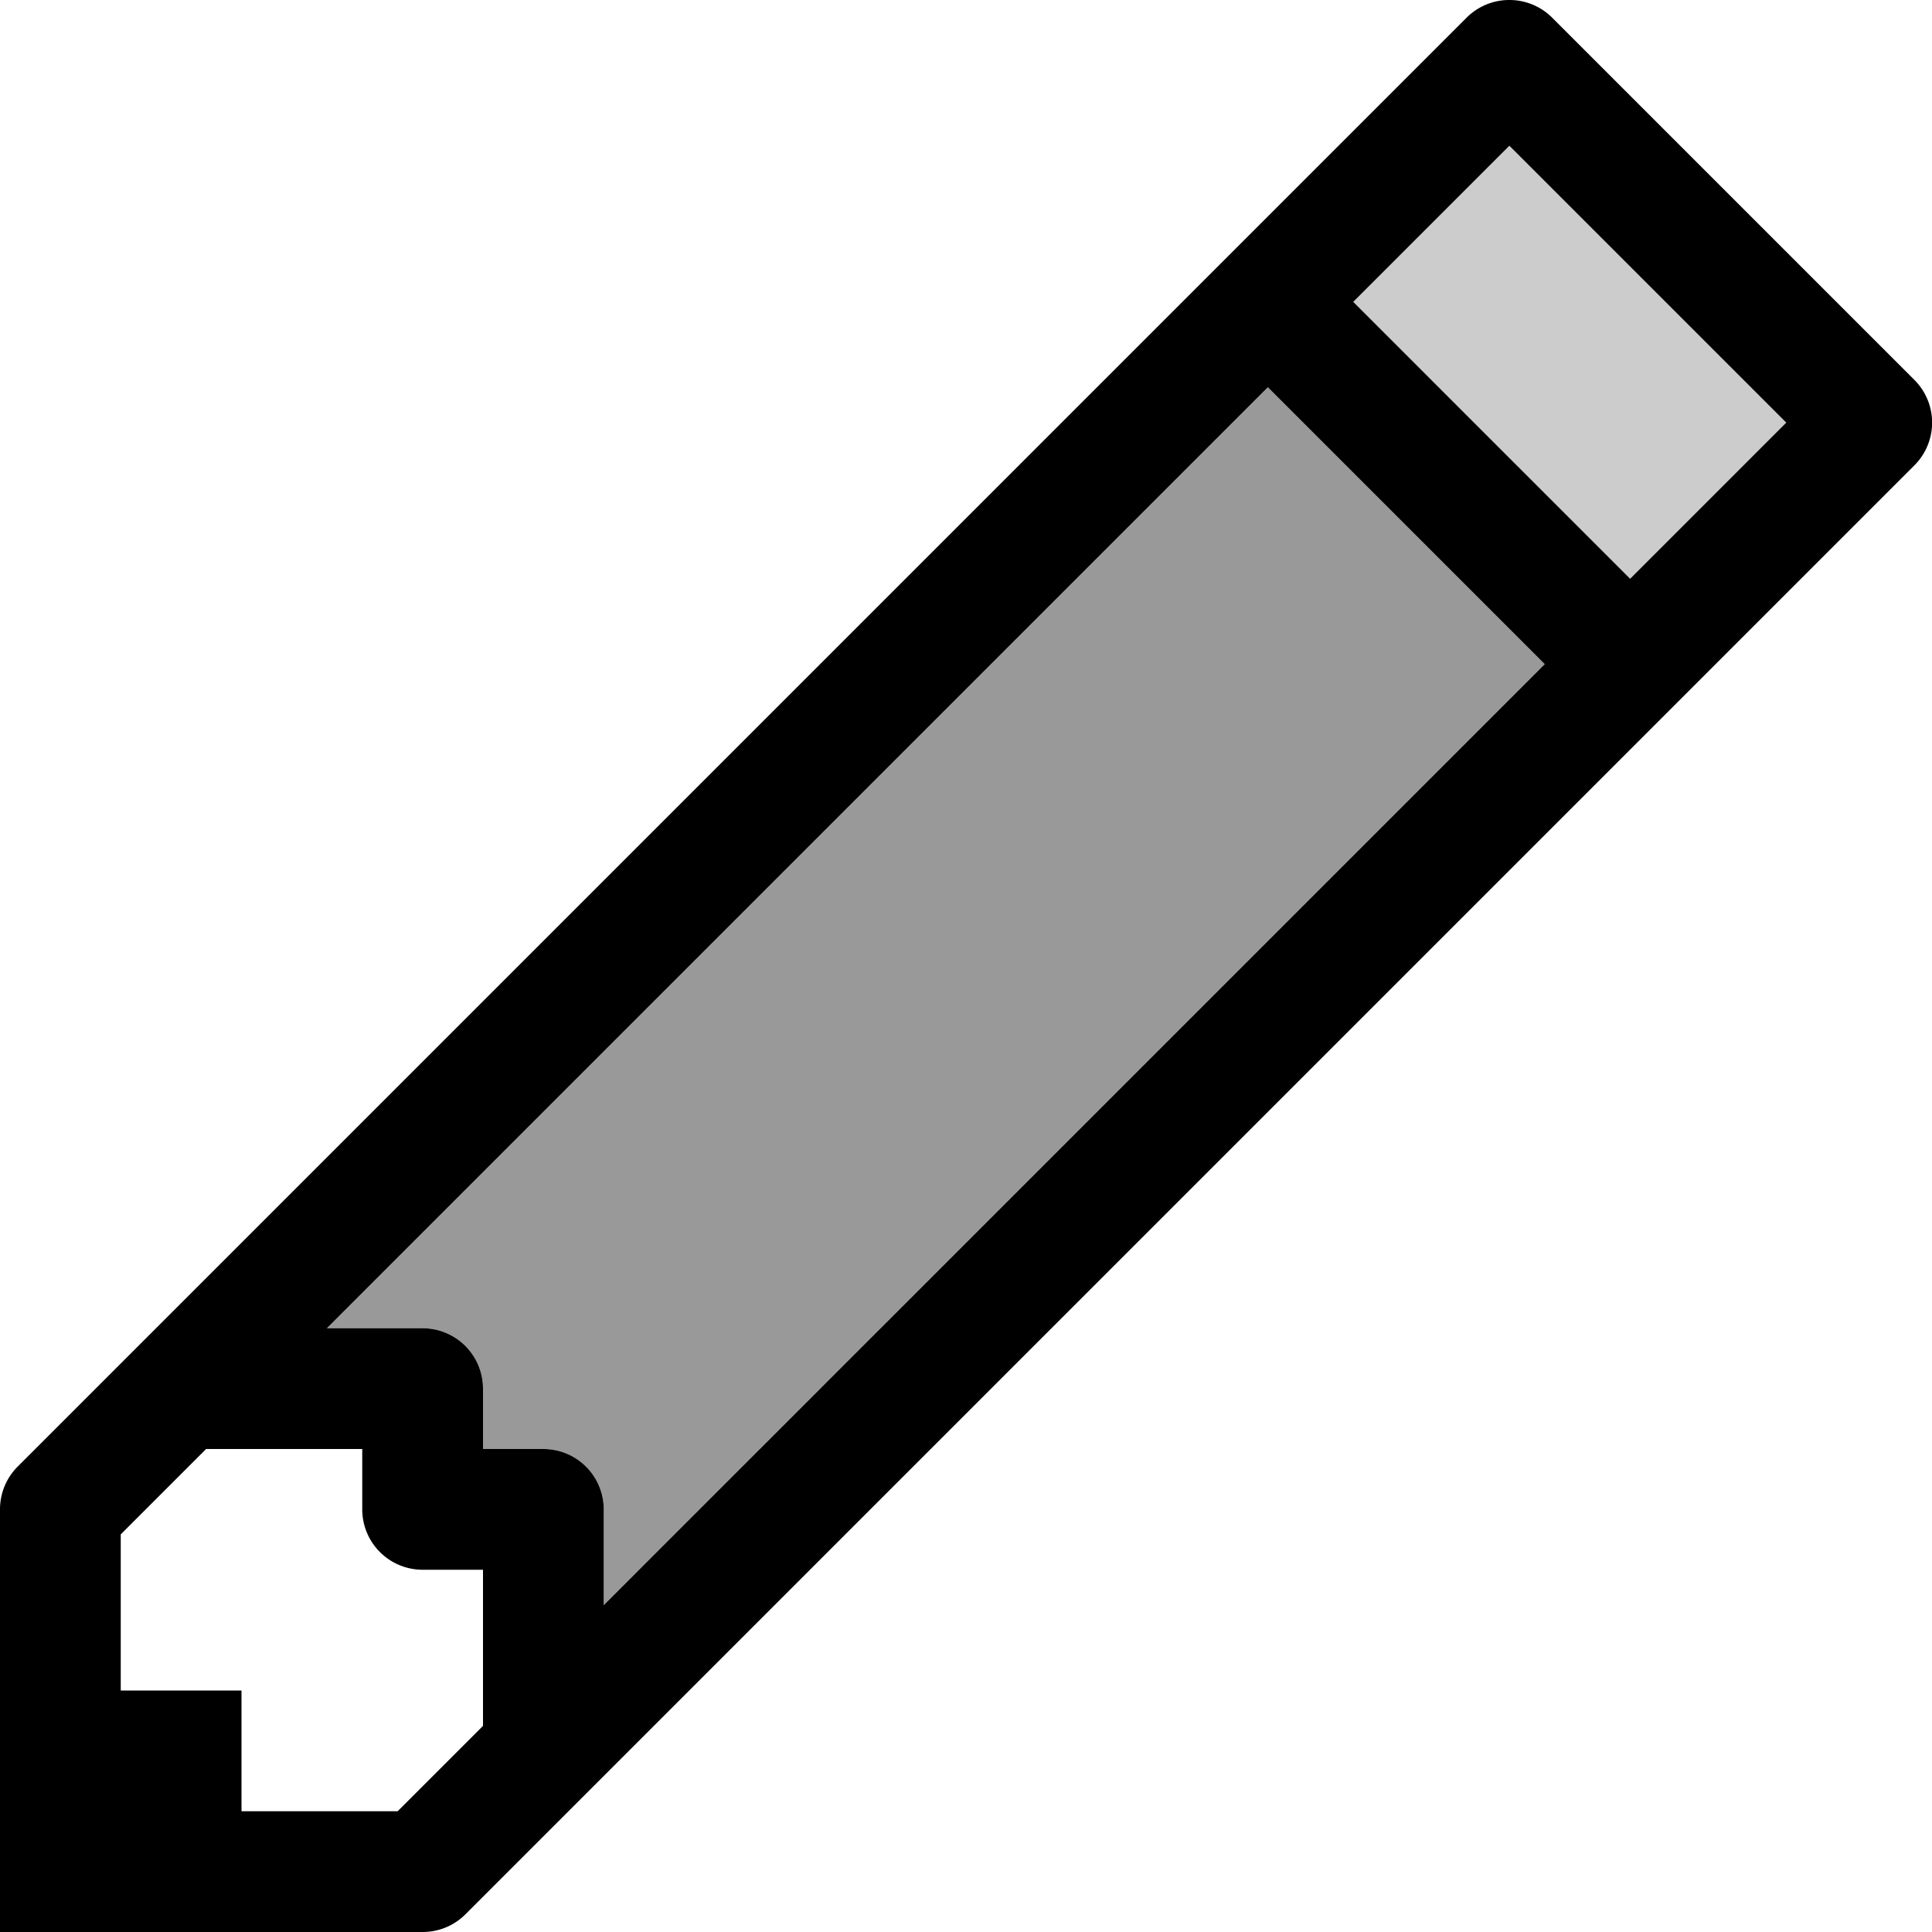 <?xml version="1.0" encoding="UTF-8" standalone="no"?>
<svg
   xmlns:dc="http://purl.org/dc/elements/1.1/"
   xmlns:cc="http://creativecommons.org/ns#"
   xmlns:rdf="http://www.w3.org/1999/02/22-rdf-syntax-ns#"
   xmlns:svg="http://www.w3.org/2000/svg"
   xmlns="http://www.w3.org/2000/svg"
   id="svg6"
   version="1.1"
   viewBox="0 0 16 16">
  <defs
     id="defs10" />
  <path
     id="path815"
     d="M 12.492 0 A 0.5 0.5 0 0 0 12.146 0.146 L 0.146 12.146 A 0.5 0.5 0 0 0 0 12.5 L 0 14 L 0 15.5 L 0 16 L 0.5 16 L 2 16 L 3.5 16 A 0.5 0.5 0 0 0 3.854 15.854 L 15.854 3.854 A 0.5 0.5 0 0 0 15.854 3.146 L 12.854 0.146 A 0.5 0.5 0 0 0 12.492 0 z M 12.5 1.207 L 14.793 3.5 L 13.5 4.793 L 11.207 2.5 L 12.5 1.207 z M 10.5 3.207 L 12.793 5.5 L 5 13.293 L 5 12.5 A 0.5 0.5 0 0 0 4.5 12 L 4 12 L 4 11.5 A 0.5 0.5 0 0 0 3.5 11 L 2.707 11 L 10.5 3.207 z M 1.707 12 L 3 12 L 3 12.5 A 0.5 0.5 0 0 0 3.5 13 L 4 13 L 4 14.293 L 3.293 15 L 2 15 L 2 14 L 1 14 L 1 12.707 L 1.707 12 z "
     style="color:#000000;font-style:normal;font-variant:normal;font-weight:normal;font-stretch:normal;font-size:medium;line-height:normal;font-family:sans-serif;font-variant-ligatures:normal;font-variant-position:normal;font-variant-caps:normal;font-variant-numeric:normal;font-variant-alternates:normal;font-feature-settings:normal;text-indent:0;text-align:start;text-decoration:none;text-decoration-line:none;text-decoration-style:solid;text-decoration-color:#000000;letter-spacing:normal;word-spacing:normal;text-transform:none;writing-mode:lr-tb;direction:ltr;text-orientation:mixed;dominant-baseline:auto;baseline-shift:baseline;text-anchor:start;white-space:normal;shape-padding:0;clip-rule:nonzero;display:inline;overflow:visible;visibility:visible;opacity:1;isolation:auto;mix-blend-mode:normal;color-interpolation:sRGB;color-interpolation-filters:linearRGB;solid-color:#000000;solid-opacity:1;vector-effect:none;fill:#000000;fill-opacity:1;fill-rule:nonzero;stroke:none;stroke-width:1px;stroke-linecap:butt;stroke-linejoin:round;stroke-miterlimit:4;stroke-dasharray:none;stroke-dashoffset:0;stroke-opacity:1;color-rendering:auto;image-rendering:auto;shape-rendering:auto;text-rendering:auto;enable-background:accumulate" />
  <path
     style="color:#000000;font-style:normal;font-variant:normal;font-weight:normal;font-stretch:normal;font-size:medium;line-height:normal;font-family:sans-serif;font-variant-ligatures:normal;font-variant-position:normal;font-variant-caps:normal;font-variant-numeric:normal;font-variant-alternates:normal;font-feature-settings:normal;text-indent:0;text-align:start;text-decoration:none;text-decoration-line:none;text-decoration-style:solid;text-decoration-color:#000000;letter-spacing:normal;word-spacing:normal;text-transform:none;writing-mode:lr-tb;direction:ltr;text-orientation:mixed;dominant-baseline:auto;baseline-shift:baseline;text-anchor:start;white-space:normal;shape-padding:0;clip-rule:nonzero;display:inline;overflow:visible;visibility:visible;opacity:0.2;isolation:auto;mix-blend-mode:normal;color-interpolation:sRGB;color-interpolation-filters:linearRGB;solid-color:#000000;solid-opacity:1;vector-effect:none;fill:#000000;fill-opacity:1;fill-rule:nonzero;stroke:none;stroke-width:1px;stroke-linecap:butt;stroke-linejoin:round;stroke-miterlimit:4;stroke-dasharray:none;stroke-dashoffset:0;stroke-opacity:1;color-rendering:auto;image-rendering:auto;shape-rendering:auto;text-rendering:auto;enable-background:accumulate"
     d="M 12.5,1.207 14.793,3.5 13.5,4.793 11.207,2.5 Z"
     id="path831" />
  <path
     id="path833"
     d="M 10.5,3.207 12.793,5.5 5,13.293 V 12.5 C 5,12.224 4.776,12 4.5,12 H 4 V 11.5 C 4,11.224 3.776,11 3.5,11 H 2.707 Z"
     style="color:#000000;font-style:normal;font-variant:normal;font-weight:normal;font-stretch:normal;font-size:medium;line-height:normal;font-family:sans-serif;font-variant-ligatures:normal;font-variant-position:normal;font-variant-caps:normal;font-variant-numeric:normal;font-variant-alternates:normal;font-feature-settings:normal;text-indent:0;text-align:start;text-decoration:none;text-decoration-line:none;text-decoration-style:solid;text-decoration-color:#000000;letter-spacing:normal;word-spacing:normal;text-transform:none;writing-mode:lr-tb;direction:ltr;text-orientation:mixed;dominant-baseline:auto;baseline-shift:baseline;text-anchor:start;white-space:normal;shape-padding:0;clip-rule:nonzero;display:inline;overflow:visible;visibility:visible;opacity:0.4;isolation:auto;mix-blend-mode:normal;color-interpolation:sRGB;color-interpolation-filters:linearRGB;solid-color:#000000;solid-opacity:1;vector-effect:none;fill:#000000;fill-opacity:1;fill-rule:nonzero;stroke:none;stroke-width:1px;stroke-linecap:butt;stroke-linejoin:round;stroke-miterlimit:4;stroke-dasharray:none;stroke-dashoffset:0;stroke-opacity:1;color-rendering:auto;image-rendering:auto;shape-rendering:auto;text-rendering:auto;enable-background:accumulate" />
</svg>
